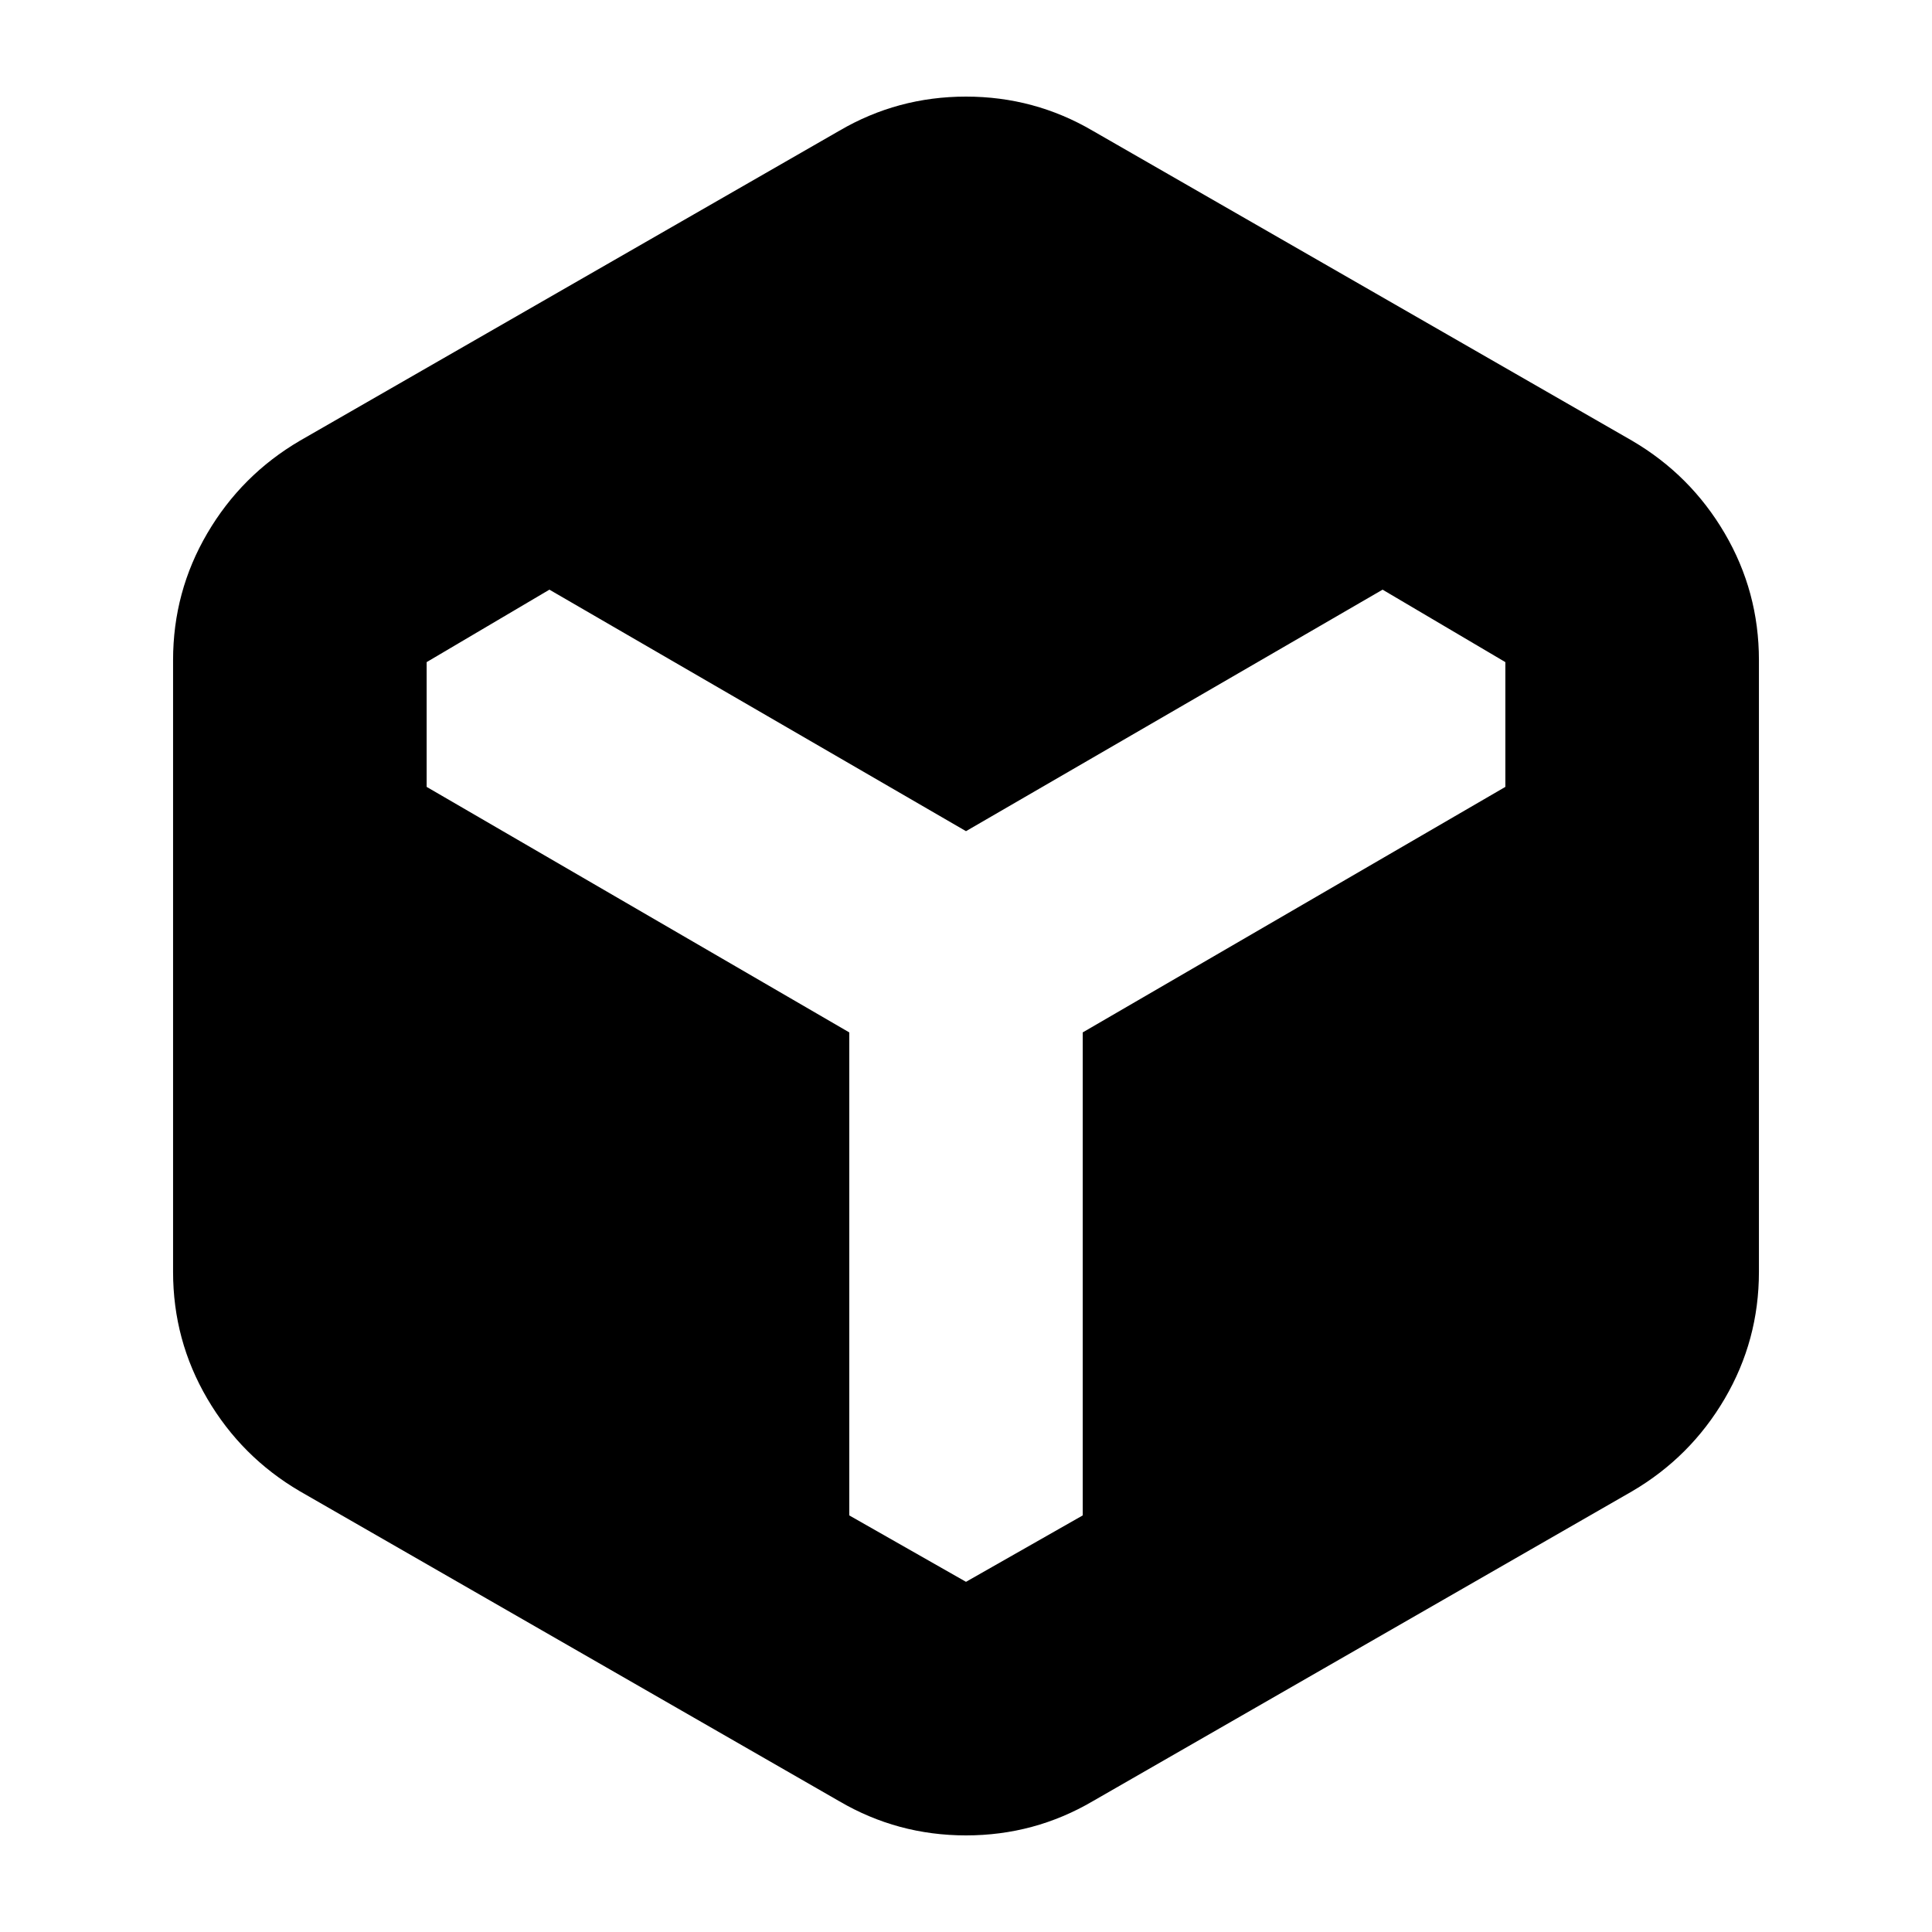 <svg xmlns="http://www.w3.org/2000/svg" height="24" viewBox="0 96 960 960" width="24"><path d="M417 991 149 837q-29-17-46-46t-17-63V424q0-34 17-63t46-46l268-154q29-17 63-17t63 17l268 154q29 17 46 46t17 63v304q0 34-17 63t-46 46L543 991q-29 17-63 17t-63-17Zm63-109 58-33V609l210-122v-62l-61-36-207 120-207-120-61 36v62l210 122v240l58 33Z"/></svg>